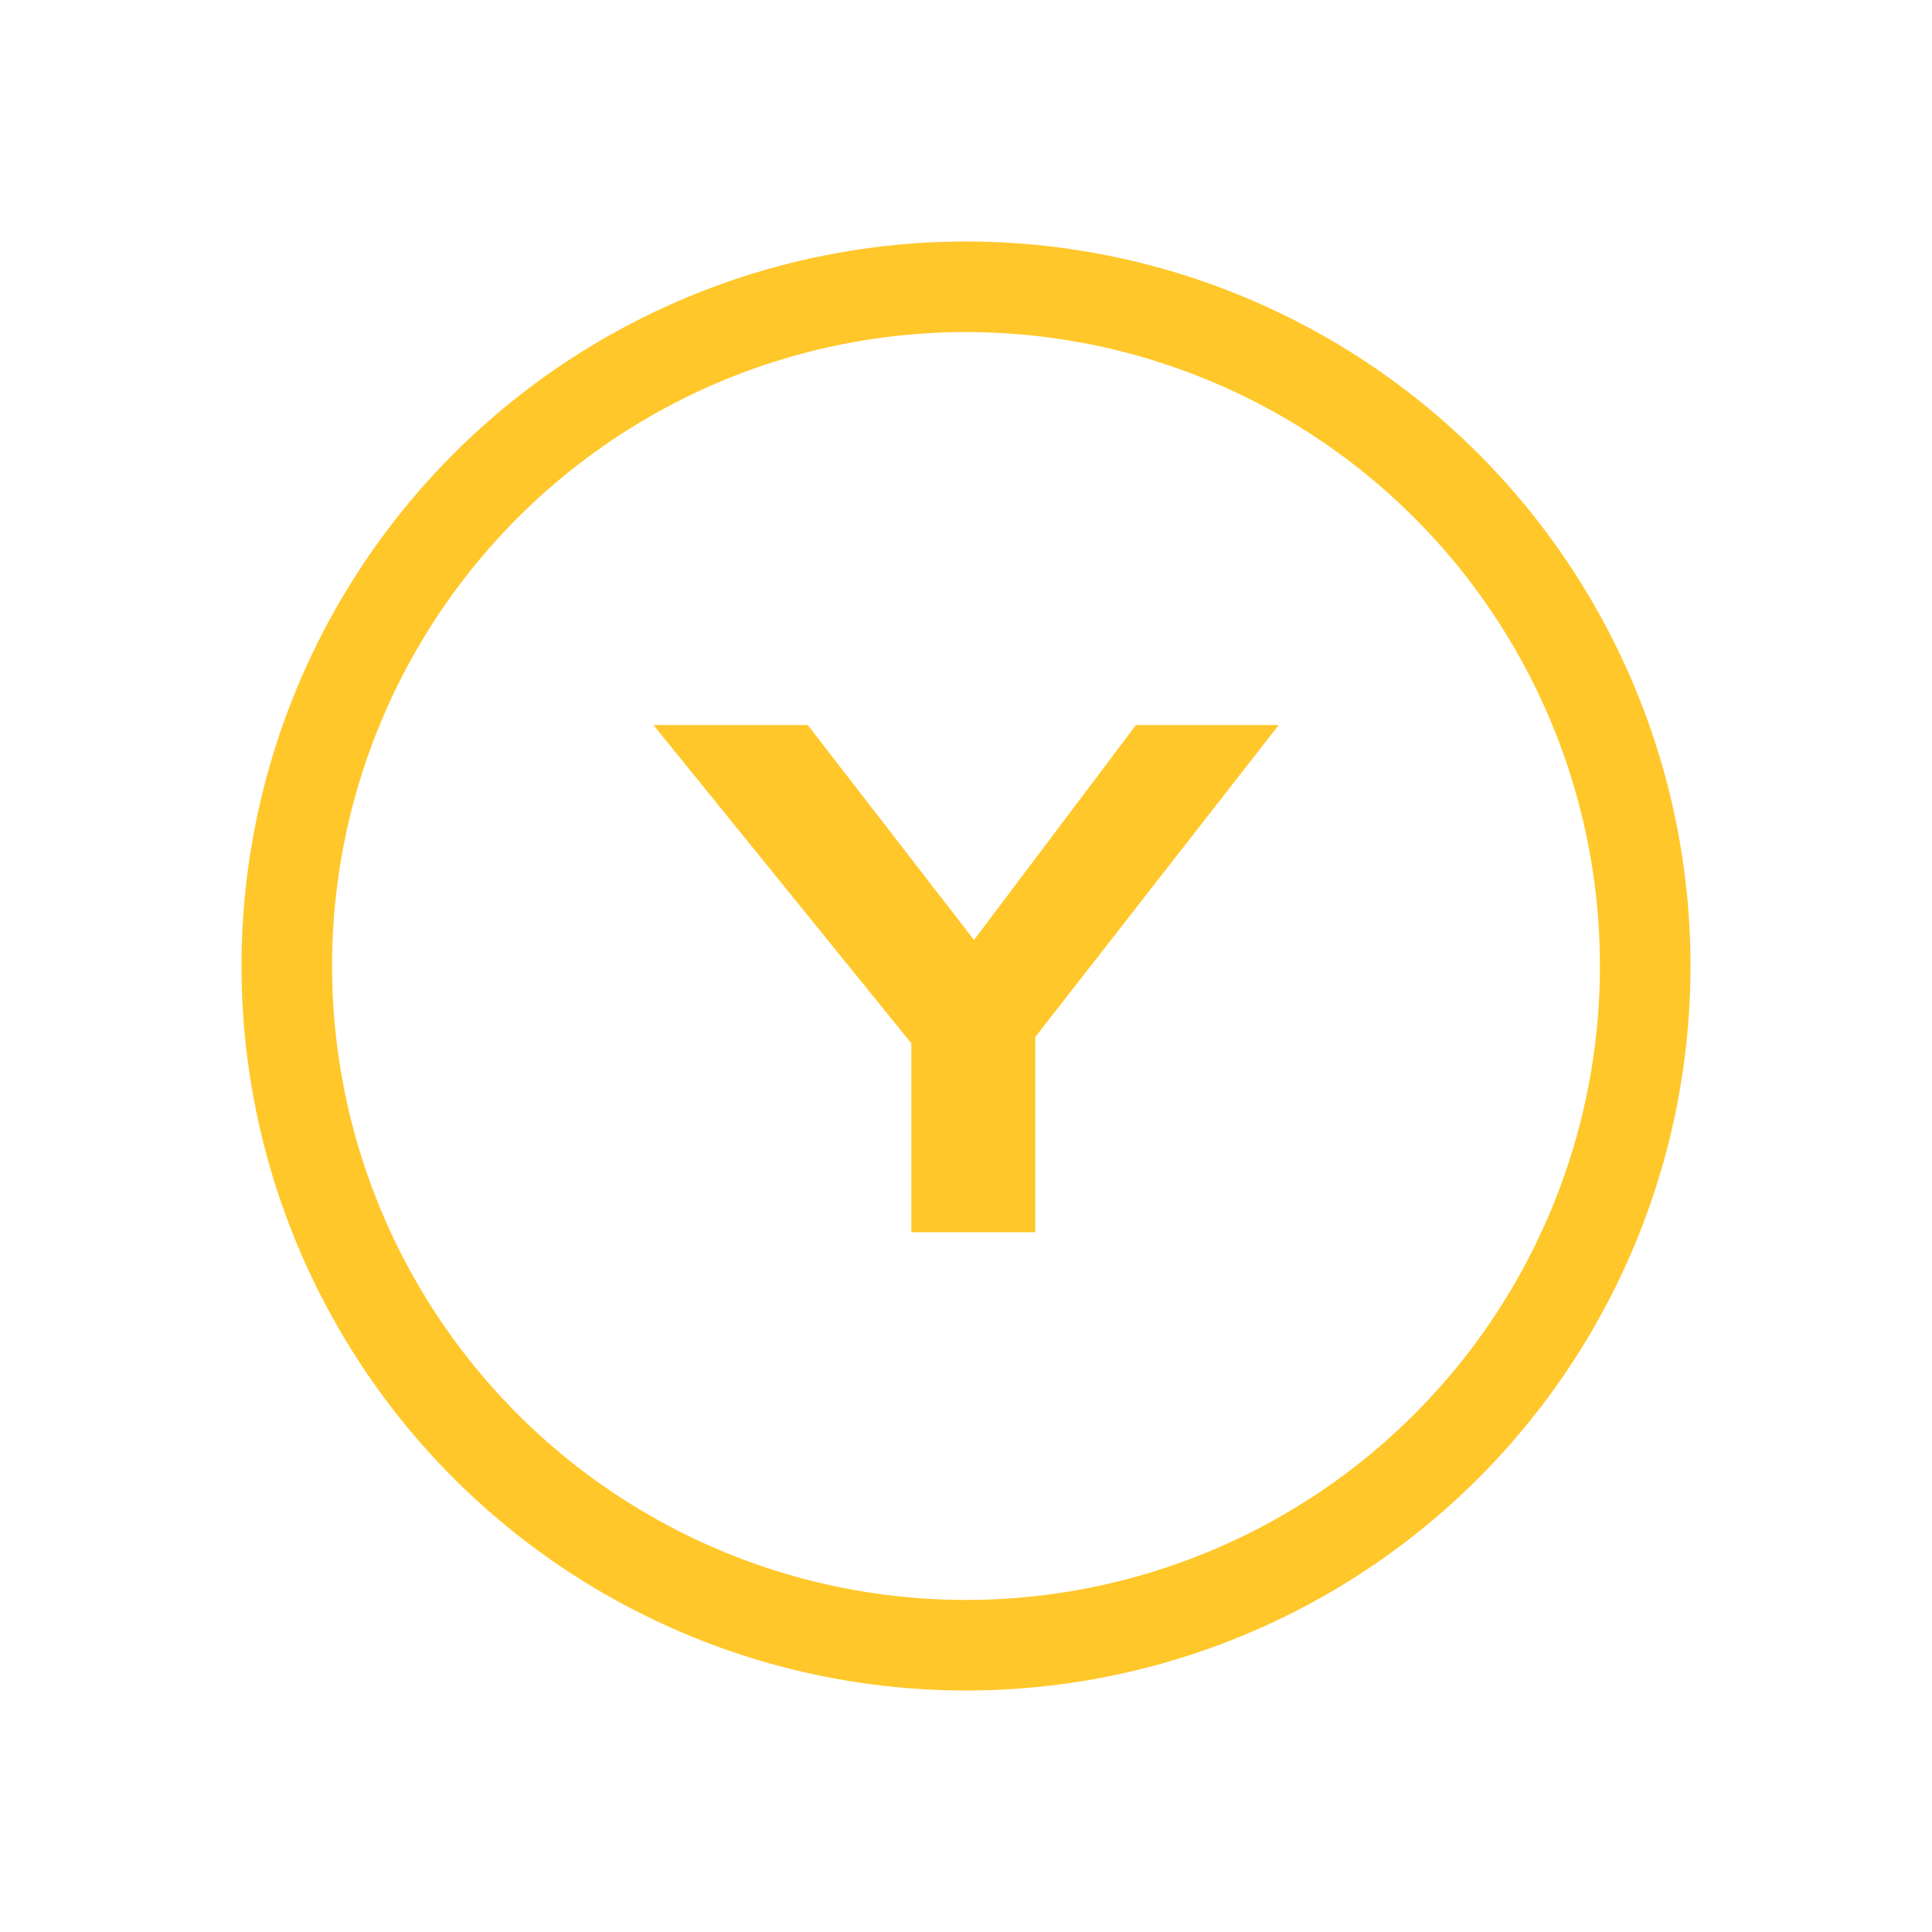 <svg width="128" height="128" viewBox="0 0 128 128" fill="none" xmlns="http://www.w3.org/2000/svg">
<circle cx="64" cy="64" r="45" stroke="#FFC729" stroke-width="6"/>
<path d="M60.381 81.636V66.612L61.341 70.308L43.293 48.036H53.517L66.621 64.98H62.493L75.261 48.036H84.717L68.349 69.012L68.589 66.228V81.636H60.381Z" fill="#FFC729"/>
</svg>

